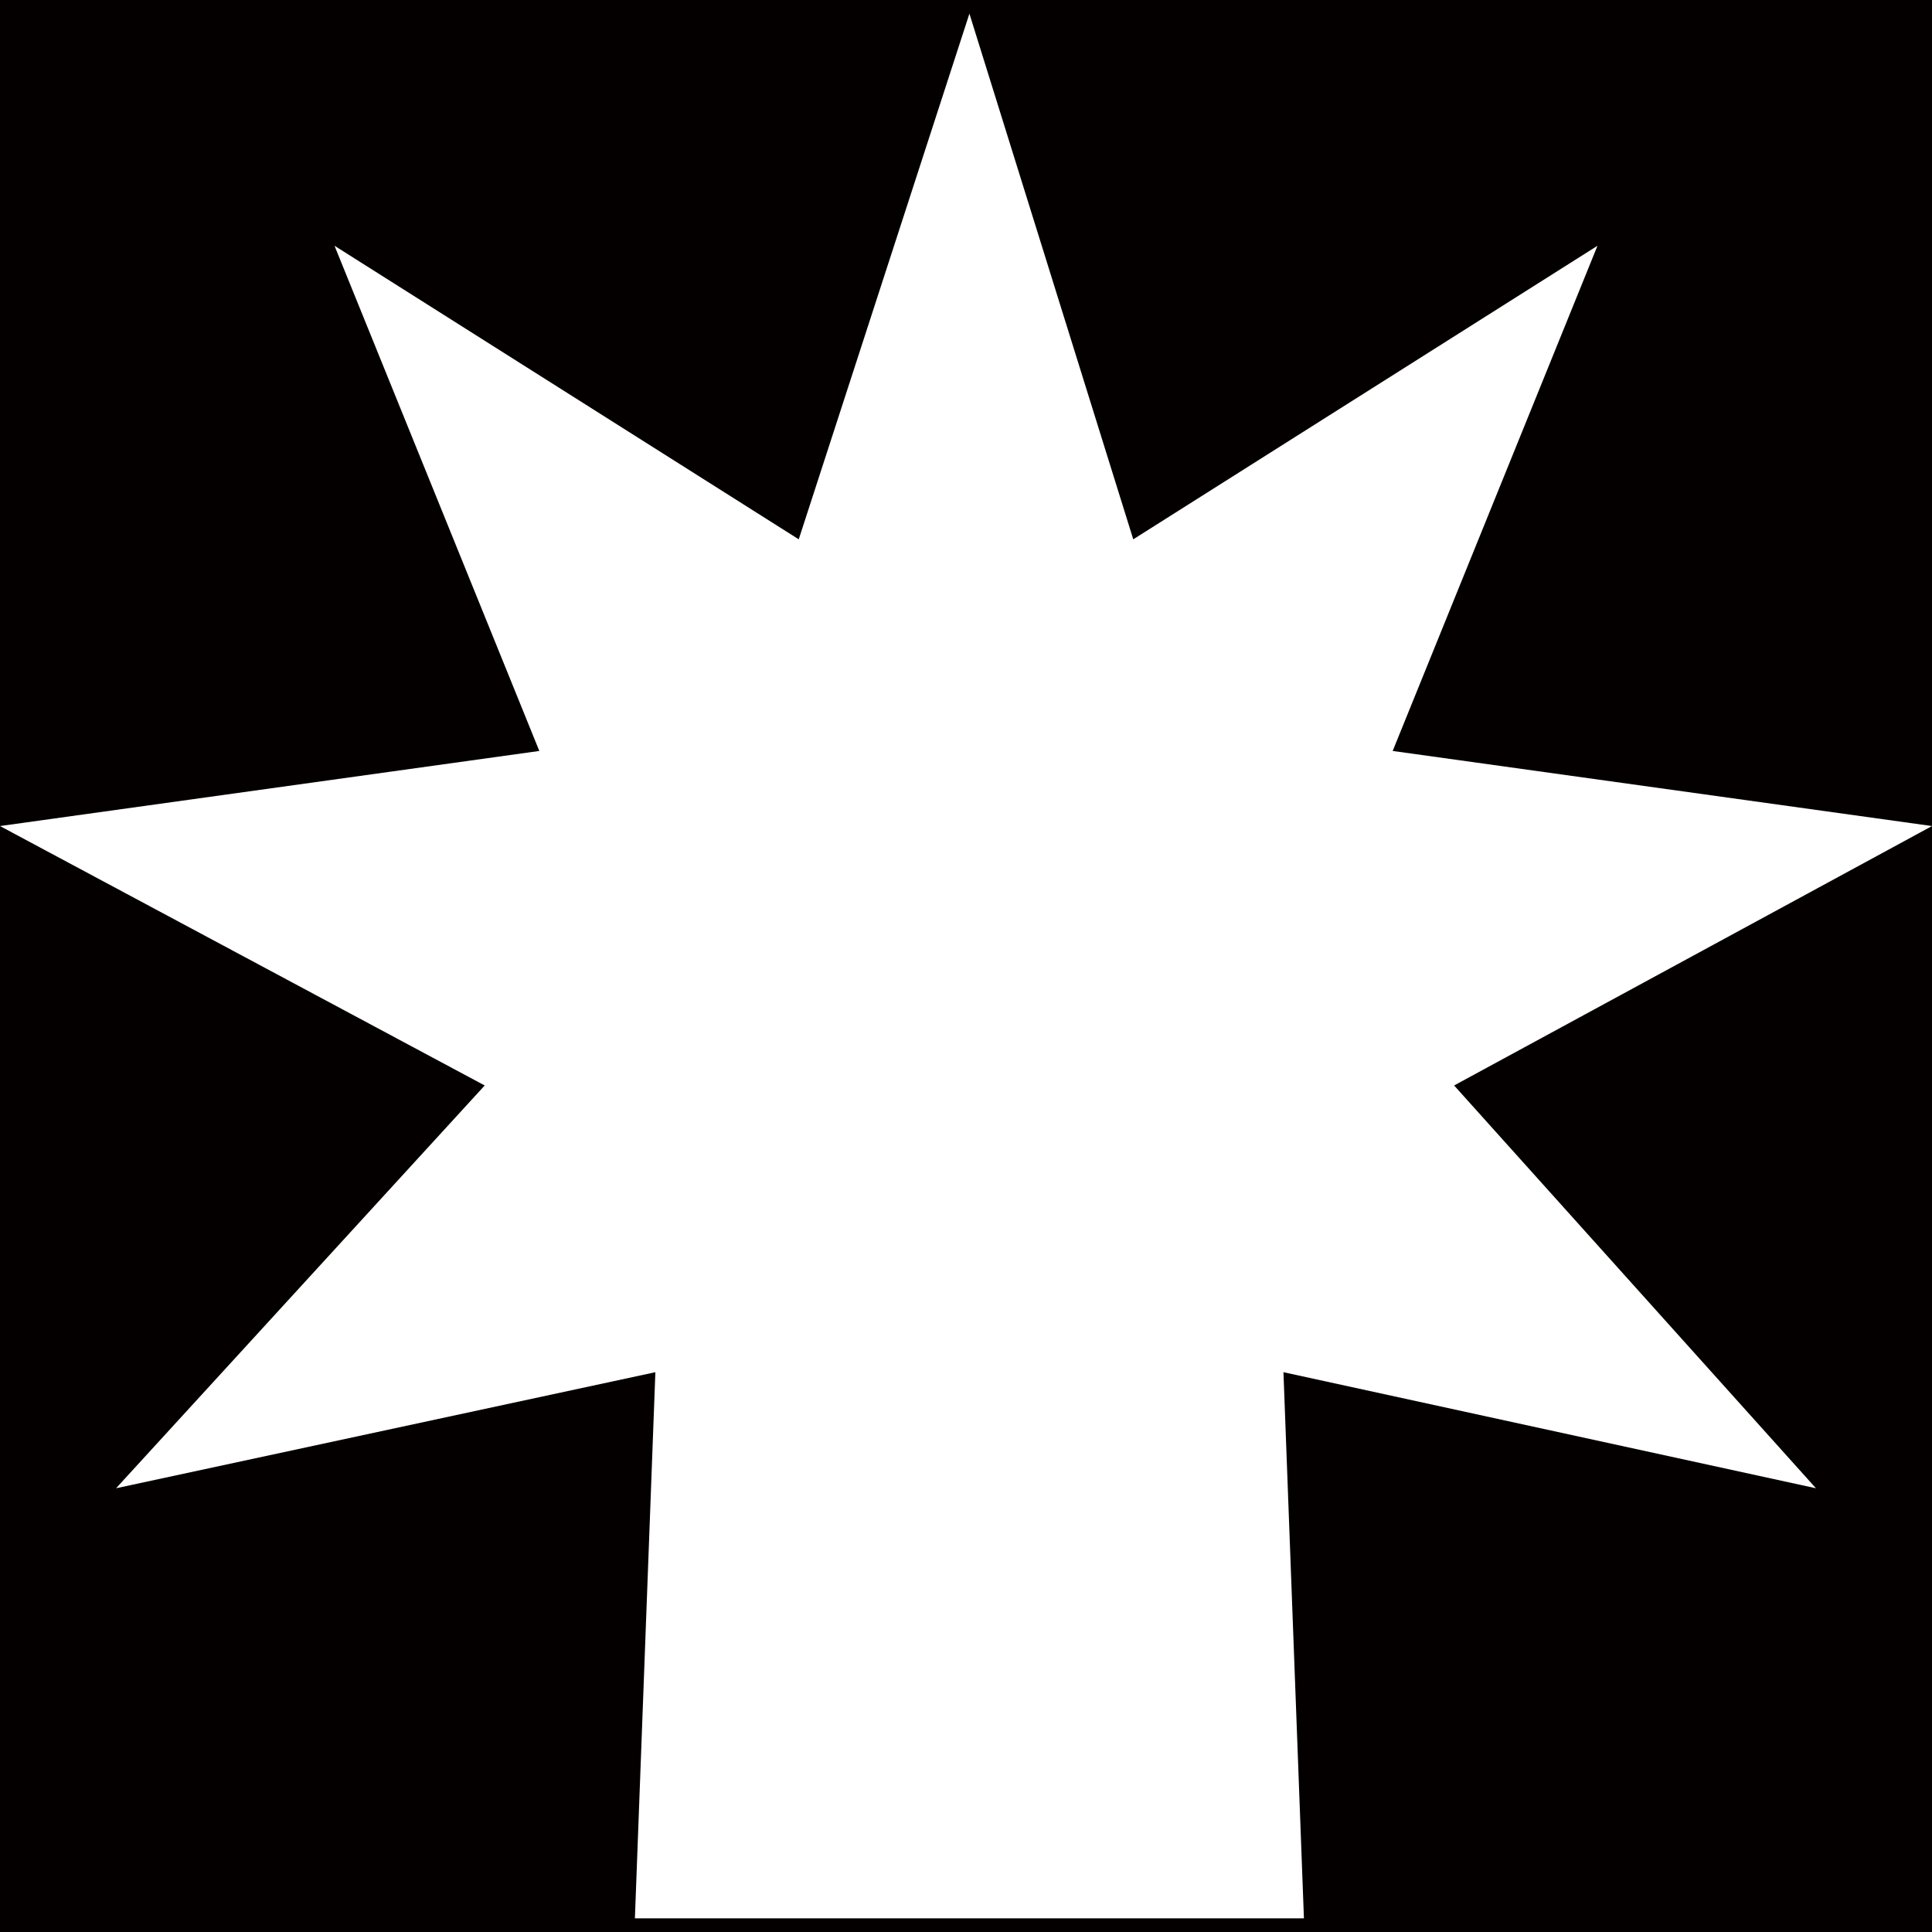 <?xml version="1.0" encoding="utf-8"?>
<!-- Generator: Adobe Illustrator 23.1.0, SVG Export Plug-In . SVG Version: 6.00 Build 0)  -->
<svg version="1.0" id="圖層_1" xmlns="http://www.w3.org/2000/svg" xmlns:xlink="http://www.w3.org/1999/xlink" x="0px" y="0px"
	 viewBox="0 0 28.3 28.3" style="enable-background:new 0 0 28.3 28.3;" xml:space="preserve">
<style type="text/css">
	.st0{fill:#040000;}
</style>
<g>
	<g>
		<polygon class="st0" points="0,0 0,12.1 7.9,11 4.9,3.6 11.7,7.9 14.2,0.2 16.6,7.9 23.4,3.6 20.4,11 28.3,12.1 28.3,0 		"/>
		<polyline class="st0" points="9.3,28.1 9.6,20.1 1.7,21.8 7.1,15.9 0,12.1 0,28.3 28.3,28.3 28.3,12.1 21.3,15.9 26.6,21.8 
			18.8,20.1 19.1,28.1 		"/>
	</g>
</g>
</svg>
